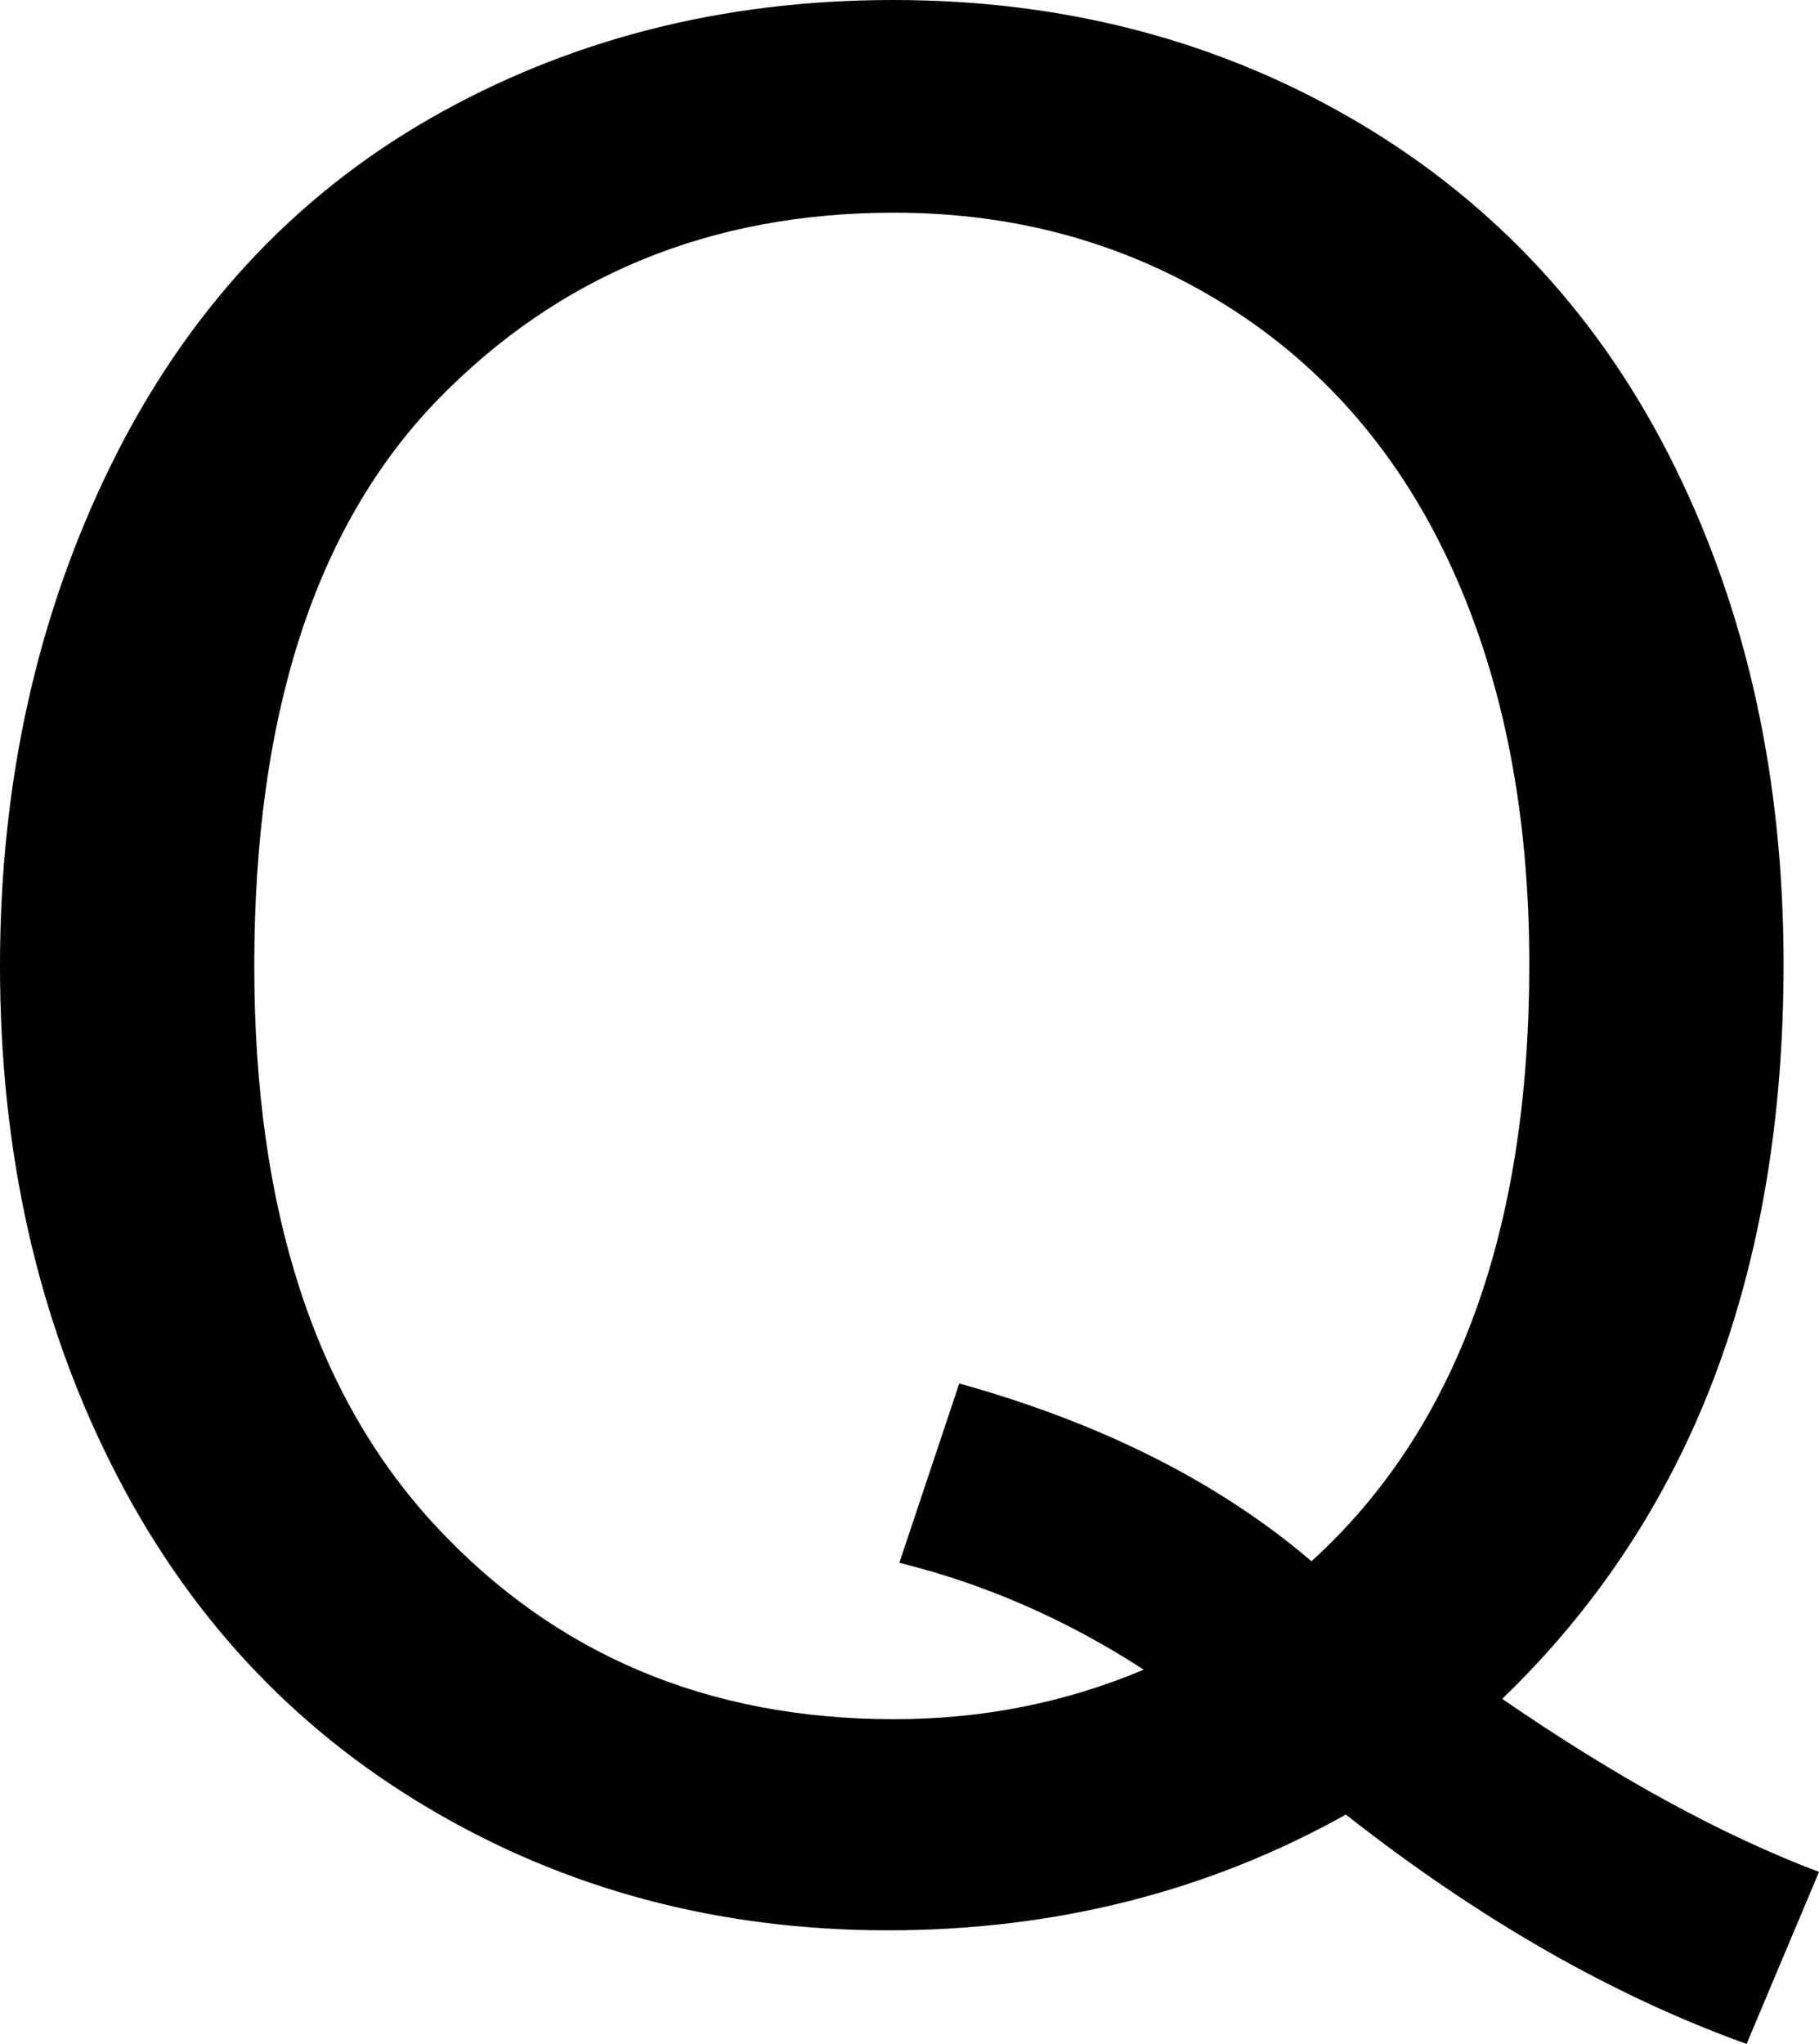<svg xmlns="http://www.w3.org/2000/svg" viewBox="0 8.84 34.91 39.21" data-asc="0.9052734375"><g fill="#000000"><g fill="#000000" transform="translate(0, 0)"><path d="M28.83 41.43Q32.13 43.70 34.91 44.75L33.52 48.05Q29.66 46.66 25.83 43.65Q21.85 45.87 17.04 45.87Q12.18 45.87 8.23 43.53Q4.27 41.19 2.14 36.94Q0 32.69 0 27.37Q0 22.07 2.15 17.72Q4.30 13.38 8.26 11.11Q12.23 8.84 17.14 8.84Q22.09 8.84 26.07 11.19Q30.05 13.55 32.14 17.79Q34.23 22.02 34.23 27.34Q34.23 31.76 32.89 35.29Q31.54 38.82 28.83 41.43M18.41 35.38Q22.51 36.52 25.17 38.79Q29.35 34.99 29.35 27.34Q29.35 23.00 27.87 19.75Q26.39 16.50 23.55 14.71Q20.70 12.92 17.16 12.92Q11.87 12.92 8.37 16.54Q4.88 20.17 4.88 27.37Q4.88 34.35 8.34 38.09Q11.79 41.82 17.16 41.82Q19.70 41.82 21.95 40.87Q19.73 39.43 17.26 38.82L18.41 35.38Z"/></g></g></svg>